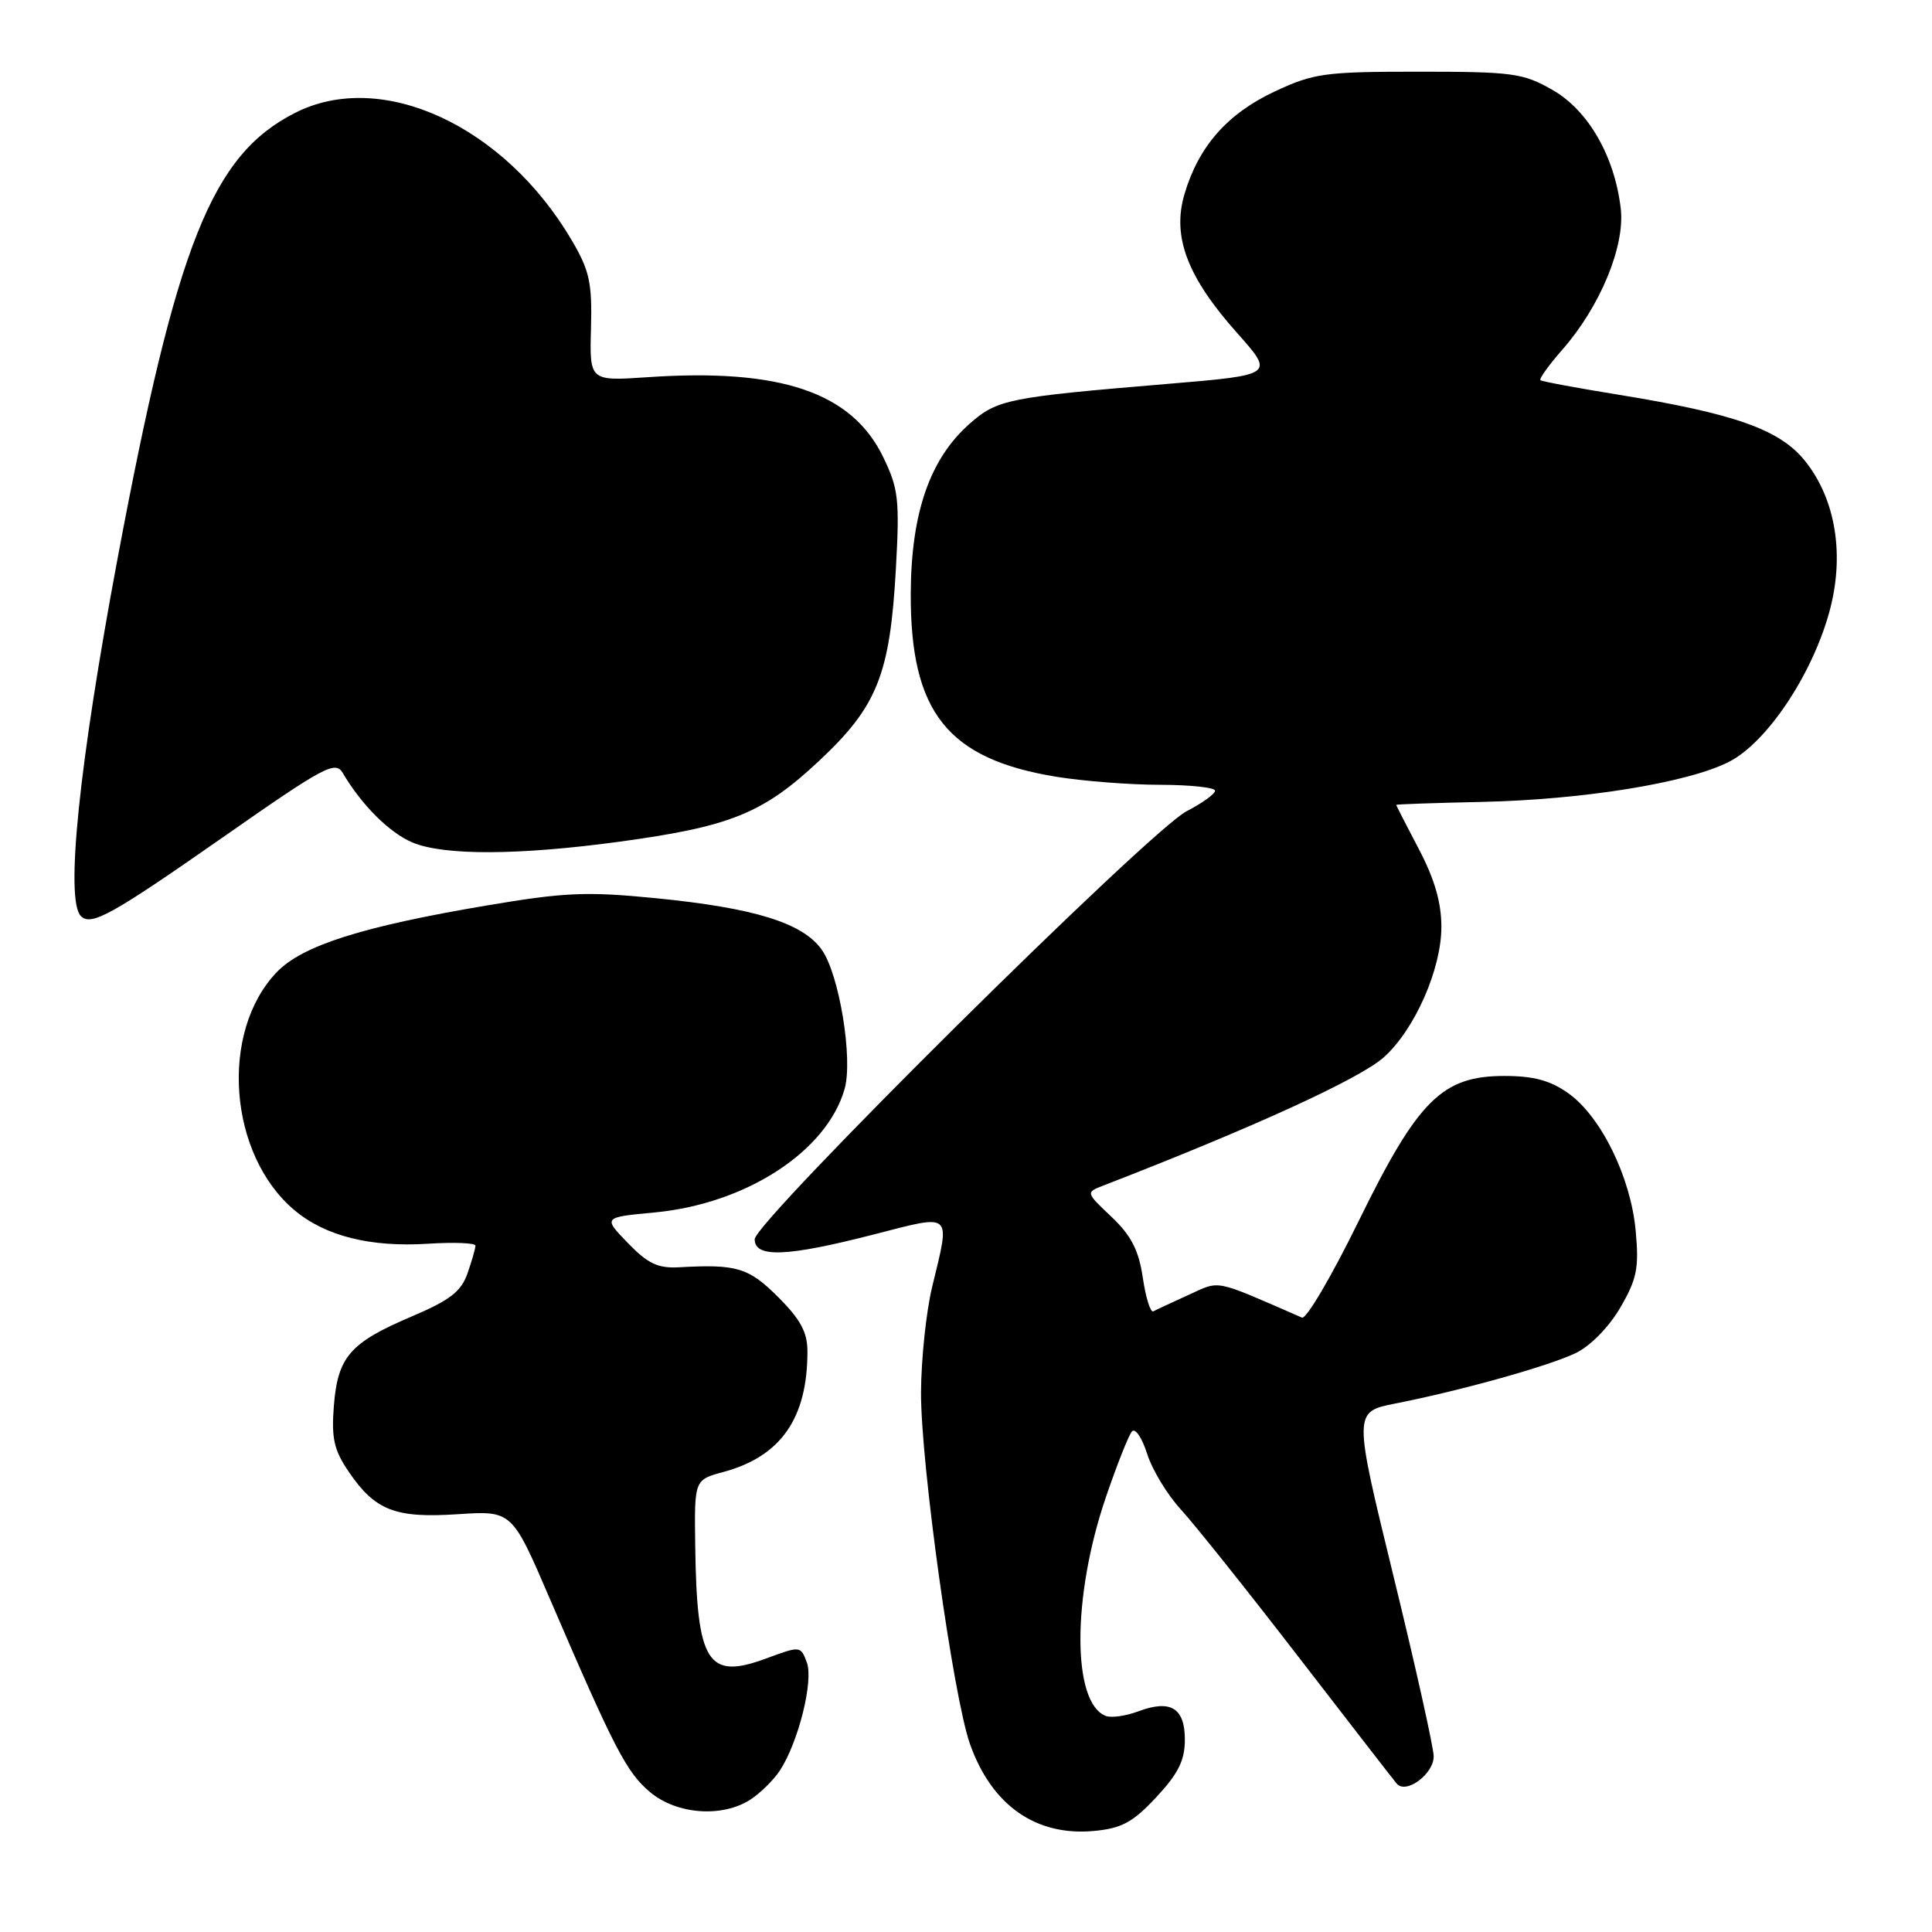 <?xml version="1.0" encoding="UTF-8" standalone="no"?>
<!DOCTYPE svg PUBLIC "-//W3C//DTD SVG 1.1//EN" "http://www.w3.org/Graphics/SVG/1.1/DTD/svg11.dtd" >
<svg xmlns="http://www.w3.org/2000/svg" xmlns:xlink="http://www.w3.org/1999/xlink" version="1.1" viewBox="0 0 256 256">
 <g >
 <path fill="currentColor"
d=" M 153.21 238.14 C 156.13 235.01 157.00 233.26 157.00 230.51 C 157.00 226.29 155.10 225.15 150.78 226.78 C 149.17 227.38 147.25 227.65 146.52 227.37 C 142.04 225.65 142.04 211.57 146.52 198.43 C 148.01 194.07 149.57 190.12 150.00 189.66 C 150.43 189.19 151.34 190.54 152.01 192.66 C 152.68 194.77 154.68 198.07 156.46 200.00 C 158.23 201.93 165.24 210.70 172.02 219.50 C 178.81 228.30 184.68 235.88 185.07 236.34 C 186.30 237.80 190.00 235.05 189.97 232.71 C 189.95 231.50 187.55 220.73 184.63 208.79 C 179.33 187.07 179.33 187.07 184.91 185.97 C 193.62 184.25 205.11 181.04 208.75 179.31 C 210.69 178.39 213.15 175.90 214.67 173.31 C 216.90 169.49 217.19 168.06 216.74 163.12 C 216.10 156.02 212.16 147.96 207.82 144.87 C 205.44 143.17 203.22 142.57 199.34 142.57 C 191.08 142.57 187.89 145.75 180.02 161.82 C 176.46 169.09 173.08 174.84 172.52 174.59 C 160.64 169.42 161.77 169.64 157.47 171.59 C 155.29 172.58 153.19 173.56 152.82 173.76 C 152.45 173.96 151.82 171.96 151.43 169.31 C 150.89 165.66 149.89 163.72 147.29 161.25 C 143.86 158.00 143.86 158.00 146.18 157.10 C 166.21 149.34 180.20 142.93 183.38 140.08 C 187.45 136.43 190.98 128.44 190.99 122.85 C 191.00 119.61 190.09 116.48 188.00 112.50 C 186.35 109.36 185.00 106.73 185.01 106.65 C 185.02 106.57 190.08 106.39 196.26 106.26 C 209.79 105.97 223.67 103.72 229.11 100.94 C 234.07 98.41 240.02 89.57 242.35 81.25 C 244.48 73.67 243.28 66.15 239.13 61.02 C 235.80 56.91 229.83 54.80 214.51 52.31 C 209.01 51.42 204.33 50.55 204.12 50.38 C 203.91 50.21 205.21 48.39 207.02 46.33 C 212.03 40.62 215.33 32.64 214.76 27.65 C 213.95 20.71 210.46 14.63 205.72 11.92 C 201.83 9.69 200.44 9.50 188.00 9.50 C 175.51 9.50 174.08 9.70 168.89 12.13 C 162.62 15.07 158.82 19.40 156.95 25.72 C 155.28 31.35 157.32 36.72 163.95 44.15 C 168.87 49.68 168.87 49.68 154.69 50.87 C 133.55 52.64 132.16 52.92 128.51 56.12 C 123.23 60.76 120.73 67.92 120.68 78.60 C 120.61 94.37 125.54 100.58 140.00 102.93 C 143.58 103.51 149.76 103.99 153.75 103.99 C 157.74 104.00 161.00 104.35 161.00 104.77 C 161.00 105.20 159.31 106.42 157.25 107.48 C 152.32 110.02 100.00 161.87 100.00 164.21 C 100.00 166.70 104.28 166.53 115.75 163.58 C 126.35 160.86 125.94 160.49 123.52 170.50 C 122.72 173.80 122.06 180.10 122.04 184.50 C 122.00 193.90 126.30 224.77 128.52 231.07 C 131.40 239.22 137.26 243.33 144.96 242.61 C 148.62 242.27 150.11 241.47 153.21 238.14 Z  M 99.47 238.43 C 100.78 237.57 102.53 235.84 103.34 234.60 C 105.79 230.86 107.82 222.73 106.91 220.28 C 106.09 218.08 106.05 218.08 101.51 219.76 C 93.75 222.63 92.33 220.37 92.12 204.79 C 92.00 196.08 92.00 196.08 95.87 195.04 C 103.45 192.99 106.98 187.95 106.99 179.13 C 107.00 176.55 106.10 174.86 103.12 171.88 C 99.20 167.96 97.62 167.49 90.00 167.92 C 87.19 168.08 85.85 167.45 83.20 164.71 C 79.90 161.30 79.90 161.30 86.70 160.66 C 98.83 159.53 109.54 152.58 111.91 144.31 C 113.05 140.33 111.21 129.10 108.88 125.83 C 106.36 122.29 99.98 120.31 86.94 119.02 C 77.74 118.11 74.83 118.23 64.44 119.99 C 47.98 122.77 40.05 125.29 36.67 128.82 C 29.06 136.76 30.27 153.00 39.01 160.35 C 43.09 163.79 49.08 165.29 56.73 164.80 C 60.18 164.58 63.00 164.70 63.00 165.05 C 63.00 165.41 62.53 167.06 61.95 168.72 C 61.11 171.14 59.61 172.29 54.53 174.45 C 46.38 177.91 44.76 179.77 44.24 186.27 C 43.90 190.56 44.25 192.13 46.19 194.99 C 49.70 200.15 52.35 201.19 60.67 200.64 C 67.84 200.17 67.84 200.17 72.85 211.83 C 81.41 231.74 83.01 234.83 86.13 237.46 C 89.68 240.44 95.72 240.88 99.47 238.43 Z  M 29.57 110.92 C 43.00 101.53 44.44 100.76 45.42 102.43 C 47.92 106.68 51.62 110.36 54.67 111.64 C 58.84 113.38 68.69 113.34 82.00 111.54 C 96.79 109.53 101.08 107.80 108.52 100.83 C 116.25 93.60 117.93 89.39 118.71 75.35 C 119.22 66.22 119.05 64.74 117.04 60.59 C 112.88 51.98 103.46 48.78 85.81 49.98 C 78.12 50.50 78.12 50.50 78.31 43.50 C 78.47 37.47 78.12 35.85 75.76 31.84 C 66.81 16.61 50.53 9.12 39.07 14.97 C 28.07 20.57 23.40 32.32 15.58 74.00 C 10.46 101.34 8.62 119.28 10.72 121.39 C 12.08 122.75 14.79 121.24 29.57 110.92 Z "/>
</g>
</svg>
